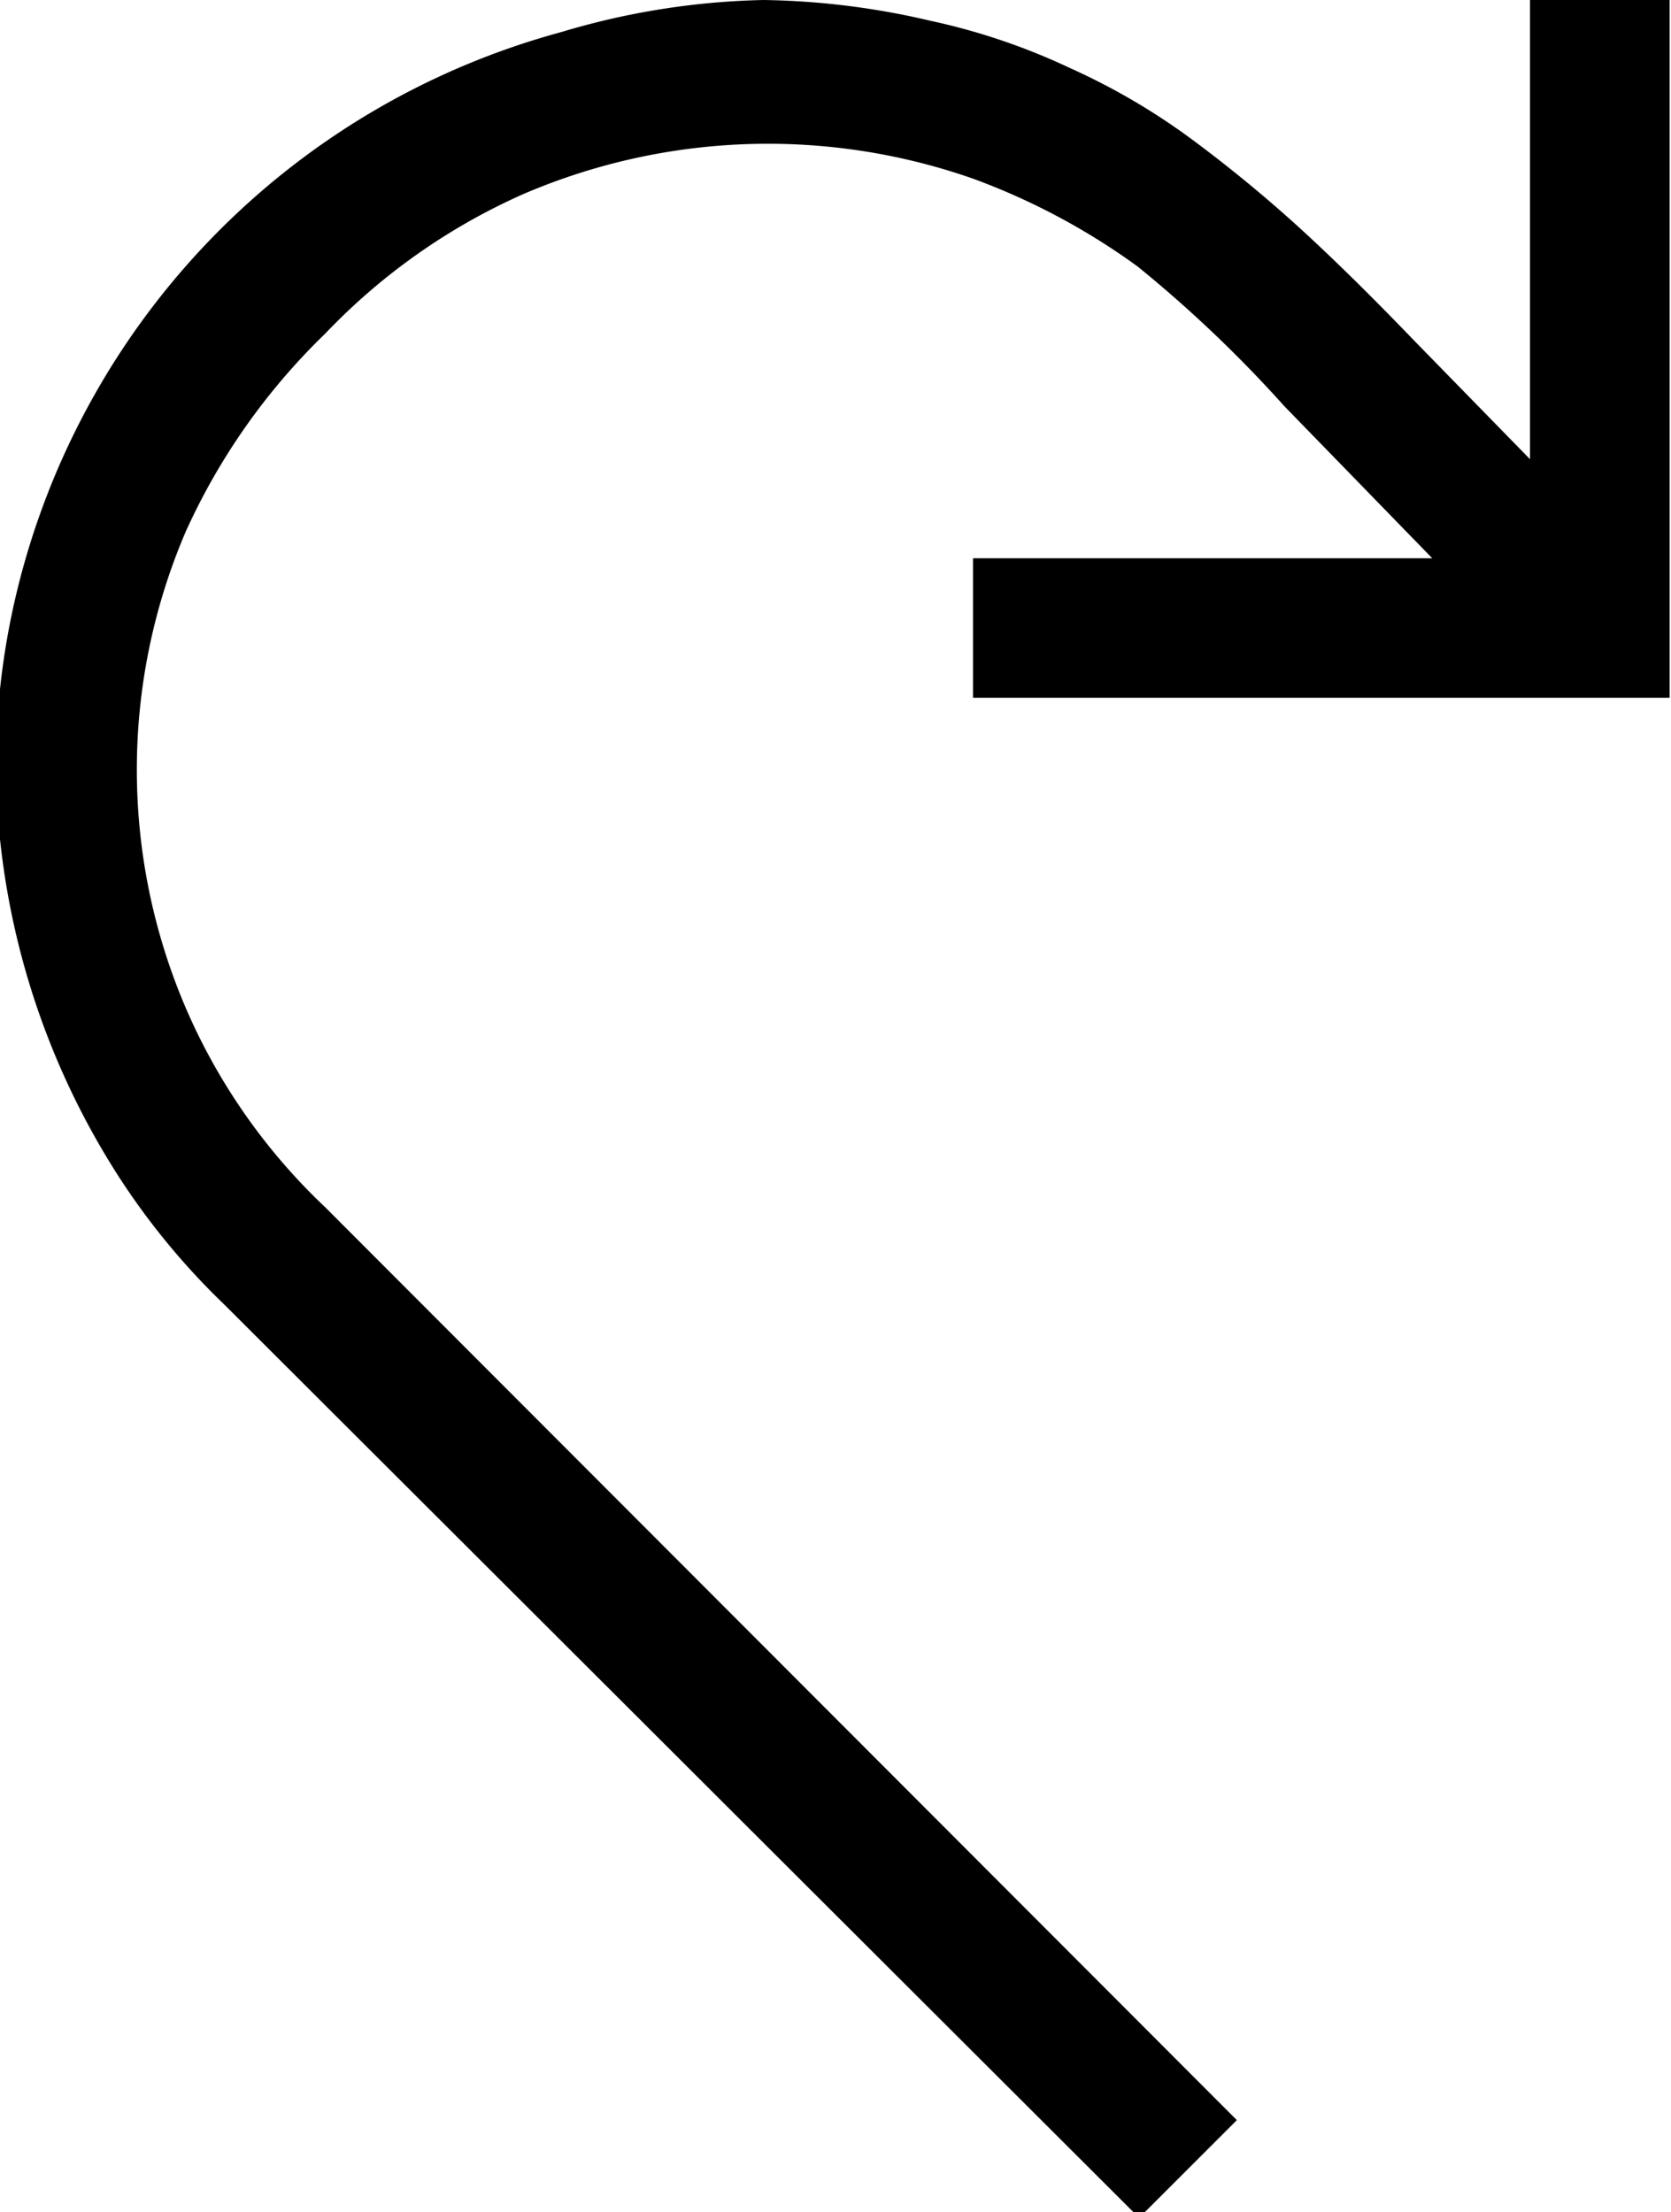 <svg id="Layer_1" data-name="Layer 1" xmlns="http://www.w3.org/2000/svg" viewBox="0 0 11.97 15.85"><path d="M9,4h3.29L11.23,2.91a9.2,9.2,0,0,0-1.05-1A4.83,4.83,0,0,0,9,1.28a4.44,4.44,0,0,0-3.22.11,4.45,4.45,0,0,0-1.42,1,4.62,4.62,0,0,0-1,1.42,4.33,4.33,0,0,0,0,3.41,4.31,4.31,0,0,0,1,1.43l6.53,6.54-.7.7L3.64,9.35a5.14,5.14,0,0,1-.74-.89A5.54,5.54,0,0,1,2,5.5a5.4,5.4,0,0,1,.2-1.45A5.49,5.49,0,0,1,6.05.23,5.4,5.4,0,0,1,7.5,0,5.54,5.54,0,0,1,8.7.15a4.61,4.61,0,0,1,1,.34,4.72,4.72,0,0,1,.87.51,9.91,9.91,0,0,1,.81.67c.26.24.52.5.78.77l.83.85V0h1V5H9Z" transform="translate(-2.03 0)"/></svg>